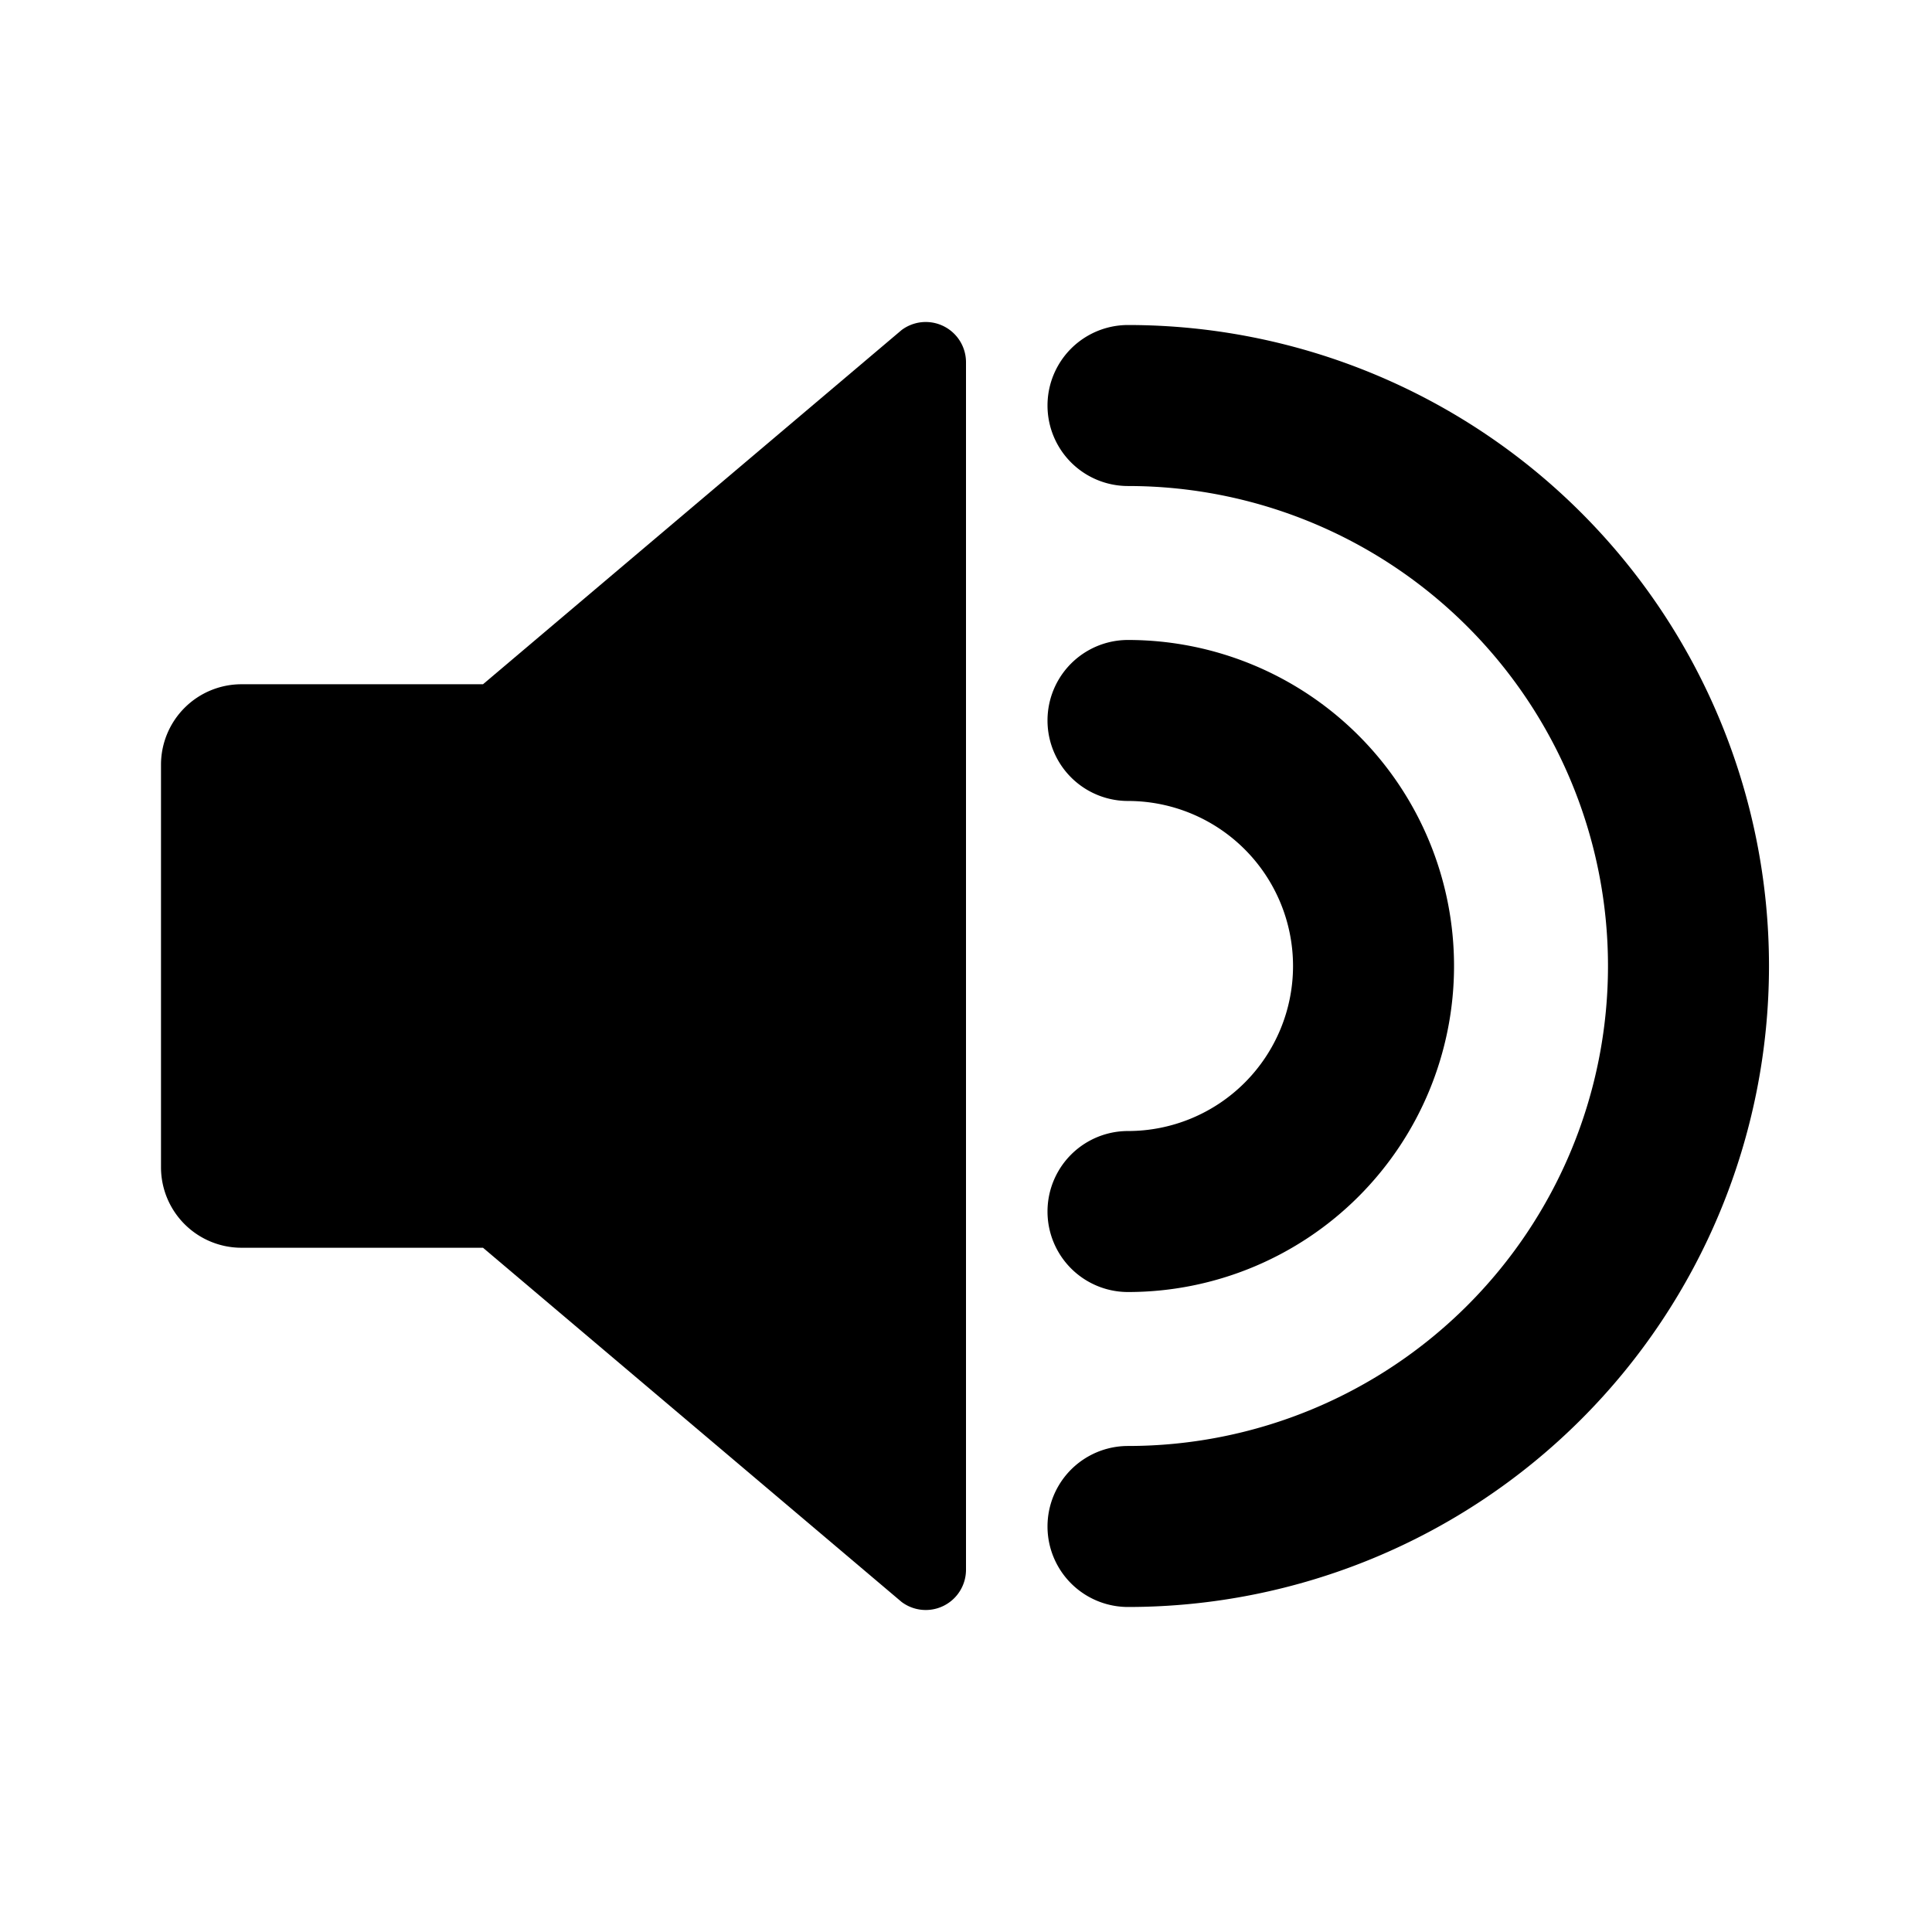 <svg id="icon" xmlns="http://www.w3.org/2000/svg" width="192" height="192" viewBox="0 0 192 192">
  <rect width="192" height="192" style="fill: none"/>
  <g>
    <path d="M89.6,32.8,48,68H24a8,8,0,0,0-8,8v40a8,8,0,0,0,8,8H48l41.6,35.2A4,4,0,0,0,96,156V36A4,4,0,0,0,89.6,32.8Z"/>
    <path d="M112.1,32.3a8,8,0,0,0,0,16,47.7,47.7,0,1,1,0,95.4,8,8,0,1,0,0,16,63.7,63.7,0,1,0,0-127.4Z"/>
    <path d="M112.1,112.4a8,8,0,0,0,0,16,32.4,32.4,0,1,0,0-64.8,8,8,0,0,0,0,16,16.4,16.4,0,1,1,0,32.8Z"/>
  </g>
</svg>
